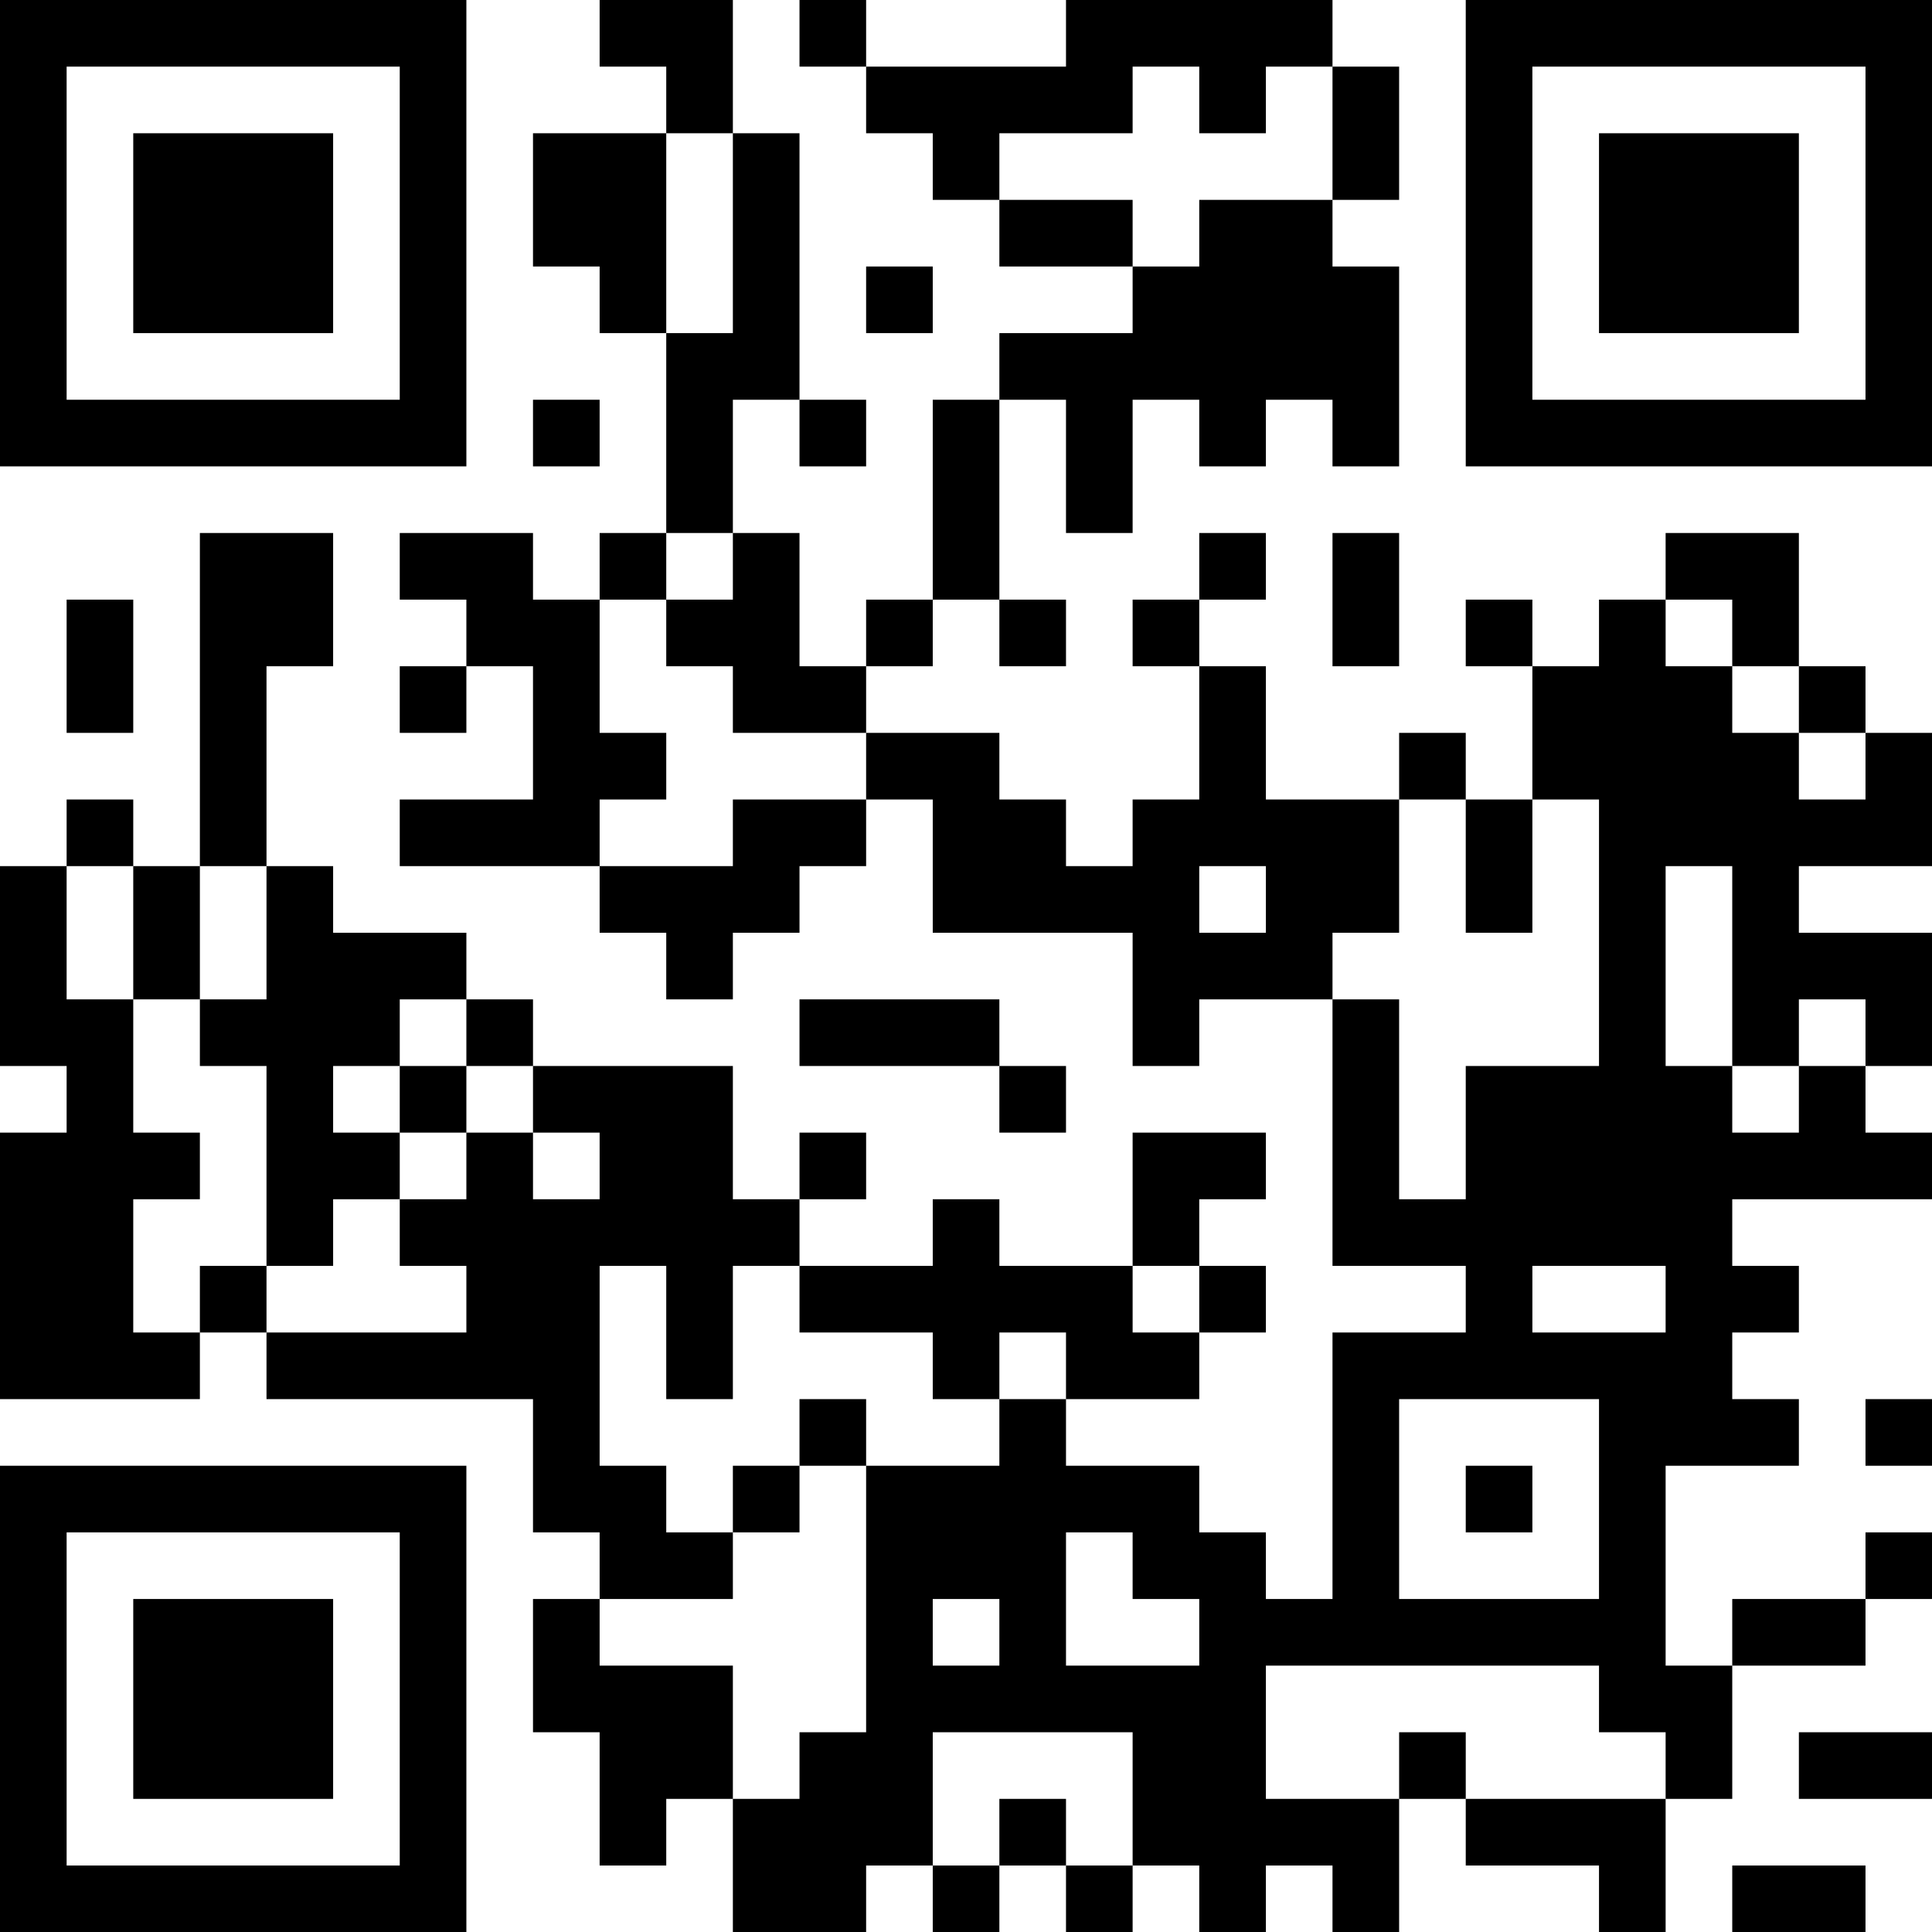 <?xml version="1.0" encoding="UTF-8"?>
<svg xmlns="http://www.w3.org/2000/svg" version="1.1" width="200" height="200" viewBox="0 0 200 200"><rect x="0" y="0" width="200" height="200" fill="#ffffff"/><g transform="scale(6.897)"><g transform="translate(0,0)"><path fill-rule="evenodd" d="M9 0L9 1L10 1L10 2L8 2L8 4L9 4L9 5L10 5L10 8L9 8L9 9L8 9L8 8L6 8L6 9L7 9L7 10L6 10L6 11L7 11L7 10L8 10L8 12L6 12L6 13L9 13L9 14L10 14L10 15L11 15L11 14L12 14L12 13L13 13L13 12L14 12L14 14L17 14L17 16L18 16L18 15L20 15L20 19L22 19L22 20L20 20L20 24L19 24L19 23L18 23L18 22L16 22L16 21L18 21L18 20L19 20L19 19L18 19L18 18L19 18L19 17L17 17L17 19L15 19L15 18L14 18L14 19L12 19L12 18L13 18L13 17L12 17L12 18L11 18L11 16L8 16L8 15L7 15L7 14L5 14L5 13L4 13L4 10L5 10L5 8L3 8L3 13L2 13L2 12L1 12L1 13L0 13L0 16L1 16L1 17L0 17L0 21L3 21L3 20L4 20L4 21L8 21L8 23L9 23L9 24L8 24L8 26L9 26L9 28L10 28L10 27L11 27L11 29L13 29L13 28L14 28L14 29L15 29L15 28L16 28L16 29L17 29L17 28L18 28L18 29L19 29L19 28L20 28L20 29L21 29L21 27L22 27L22 28L24 28L24 29L25 29L25 27L26 27L26 25L28 25L28 24L29 24L29 23L28 23L28 24L26 24L26 25L25 25L25 22L27 22L27 21L26 21L26 20L27 20L27 19L26 19L26 18L29 18L29 17L28 17L28 16L29 16L29 14L27 14L27 13L29 13L29 11L28 11L28 10L27 10L27 8L25 8L25 9L24 9L24 10L23 10L23 9L22 9L22 10L23 10L23 12L22 12L22 11L21 11L21 12L19 12L19 10L18 10L18 9L19 9L19 8L18 8L18 9L17 9L17 10L18 10L18 12L17 12L17 13L16 13L16 12L15 12L15 11L13 11L13 10L14 10L14 9L15 9L15 10L16 10L16 9L15 9L15 6L16 6L16 8L17 8L17 6L18 6L18 7L19 7L19 6L20 6L20 7L21 7L21 4L20 4L20 3L21 3L21 1L20 1L20 0L16 0L16 1L13 1L13 0L12 0L12 1L13 1L13 2L14 2L14 3L15 3L15 4L17 4L17 5L15 5L15 6L14 6L14 9L13 9L13 10L12 10L12 8L11 8L11 6L12 6L12 7L13 7L13 6L12 6L12 2L11 2L11 0ZM17 1L17 2L15 2L15 3L17 3L17 4L18 4L18 3L20 3L20 1L19 1L19 2L18 2L18 1ZM10 2L10 5L11 5L11 2ZM13 4L13 5L14 5L14 4ZM8 6L8 7L9 7L9 6ZM10 8L10 9L9 9L9 11L10 11L10 12L9 12L9 13L11 13L11 12L13 12L13 11L11 11L11 10L10 10L10 9L11 9L11 8ZM20 8L20 10L21 10L21 8ZM1 9L1 11L2 11L2 9ZM25 9L25 10L26 10L26 11L27 11L27 12L28 12L28 11L27 11L27 10L26 10L26 9ZM21 12L21 14L20 14L20 15L21 15L21 18L22 18L22 16L24 16L24 12L23 12L23 14L22 14L22 12ZM1 13L1 15L2 15L2 17L3 17L3 18L2 18L2 20L3 20L3 19L4 19L4 20L7 20L7 19L6 19L6 18L7 18L7 17L8 17L8 18L9 18L9 17L8 17L8 16L7 16L7 15L6 15L6 16L5 16L5 17L6 17L6 18L5 18L5 19L4 19L4 16L3 16L3 15L4 15L4 13L3 13L3 15L2 15L2 13ZM18 13L18 14L19 14L19 13ZM25 13L25 16L26 16L26 17L27 17L27 16L28 16L28 15L27 15L27 16L26 16L26 13ZM12 15L12 16L15 16L15 17L16 17L16 16L15 16L15 15ZM6 16L6 17L7 17L7 16ZM9 19L9 22L10 22L10 23L11 23L11 24L9 24L9 25L11 25L11 27L12 27L12 26L13 26L13 22L15 22L15 21L16 21L16 20L15 20L15 21L14 21L14 20L12 20L12 19L11 19L11 21L10 21L10 19ZM17 19L17 20L18 20L18 19ZM23 19L23 20L25 20L25 19ZM12 21L12 22L11 22L11 23L12 23L12 22L13 22L13 21ZM21 21L21 24L24 24L24 21ZM28 21L28 22L29 22L29 21ZM22 22L22 23L23 23L23 22ZM16 23L16 25L18 25L18 24L17 24L17 23ZM14 24L14 25L15 25L15 24ZM19 25L19 27L21 27L21 26L22 26L22 27L25 27L25 26L24 26L24 25ZM14 26L14 28L15 28L15 27L16 27L16 28L17 28L17 26ZM27 26L27 27L29 27L29 26ZM26 28L26 29L28 29L28 28ZM0 0L0 7L7 7L7 0ZM1 1L1 6L6 6L6 1ZM2 2L2 5L5 5L5 2ZM22 0L22 7L29 7L29 0ZM23 1L23 6L28 6L28 1ZM24 2L24 5L27 5L27 2ZM0 22L0 29L7 29L7 22ZM1 23L1 28L6 28L6 23ZM2 24L2 27L5 27L5 24Z" fill="#000000"/></g></g></svg>
